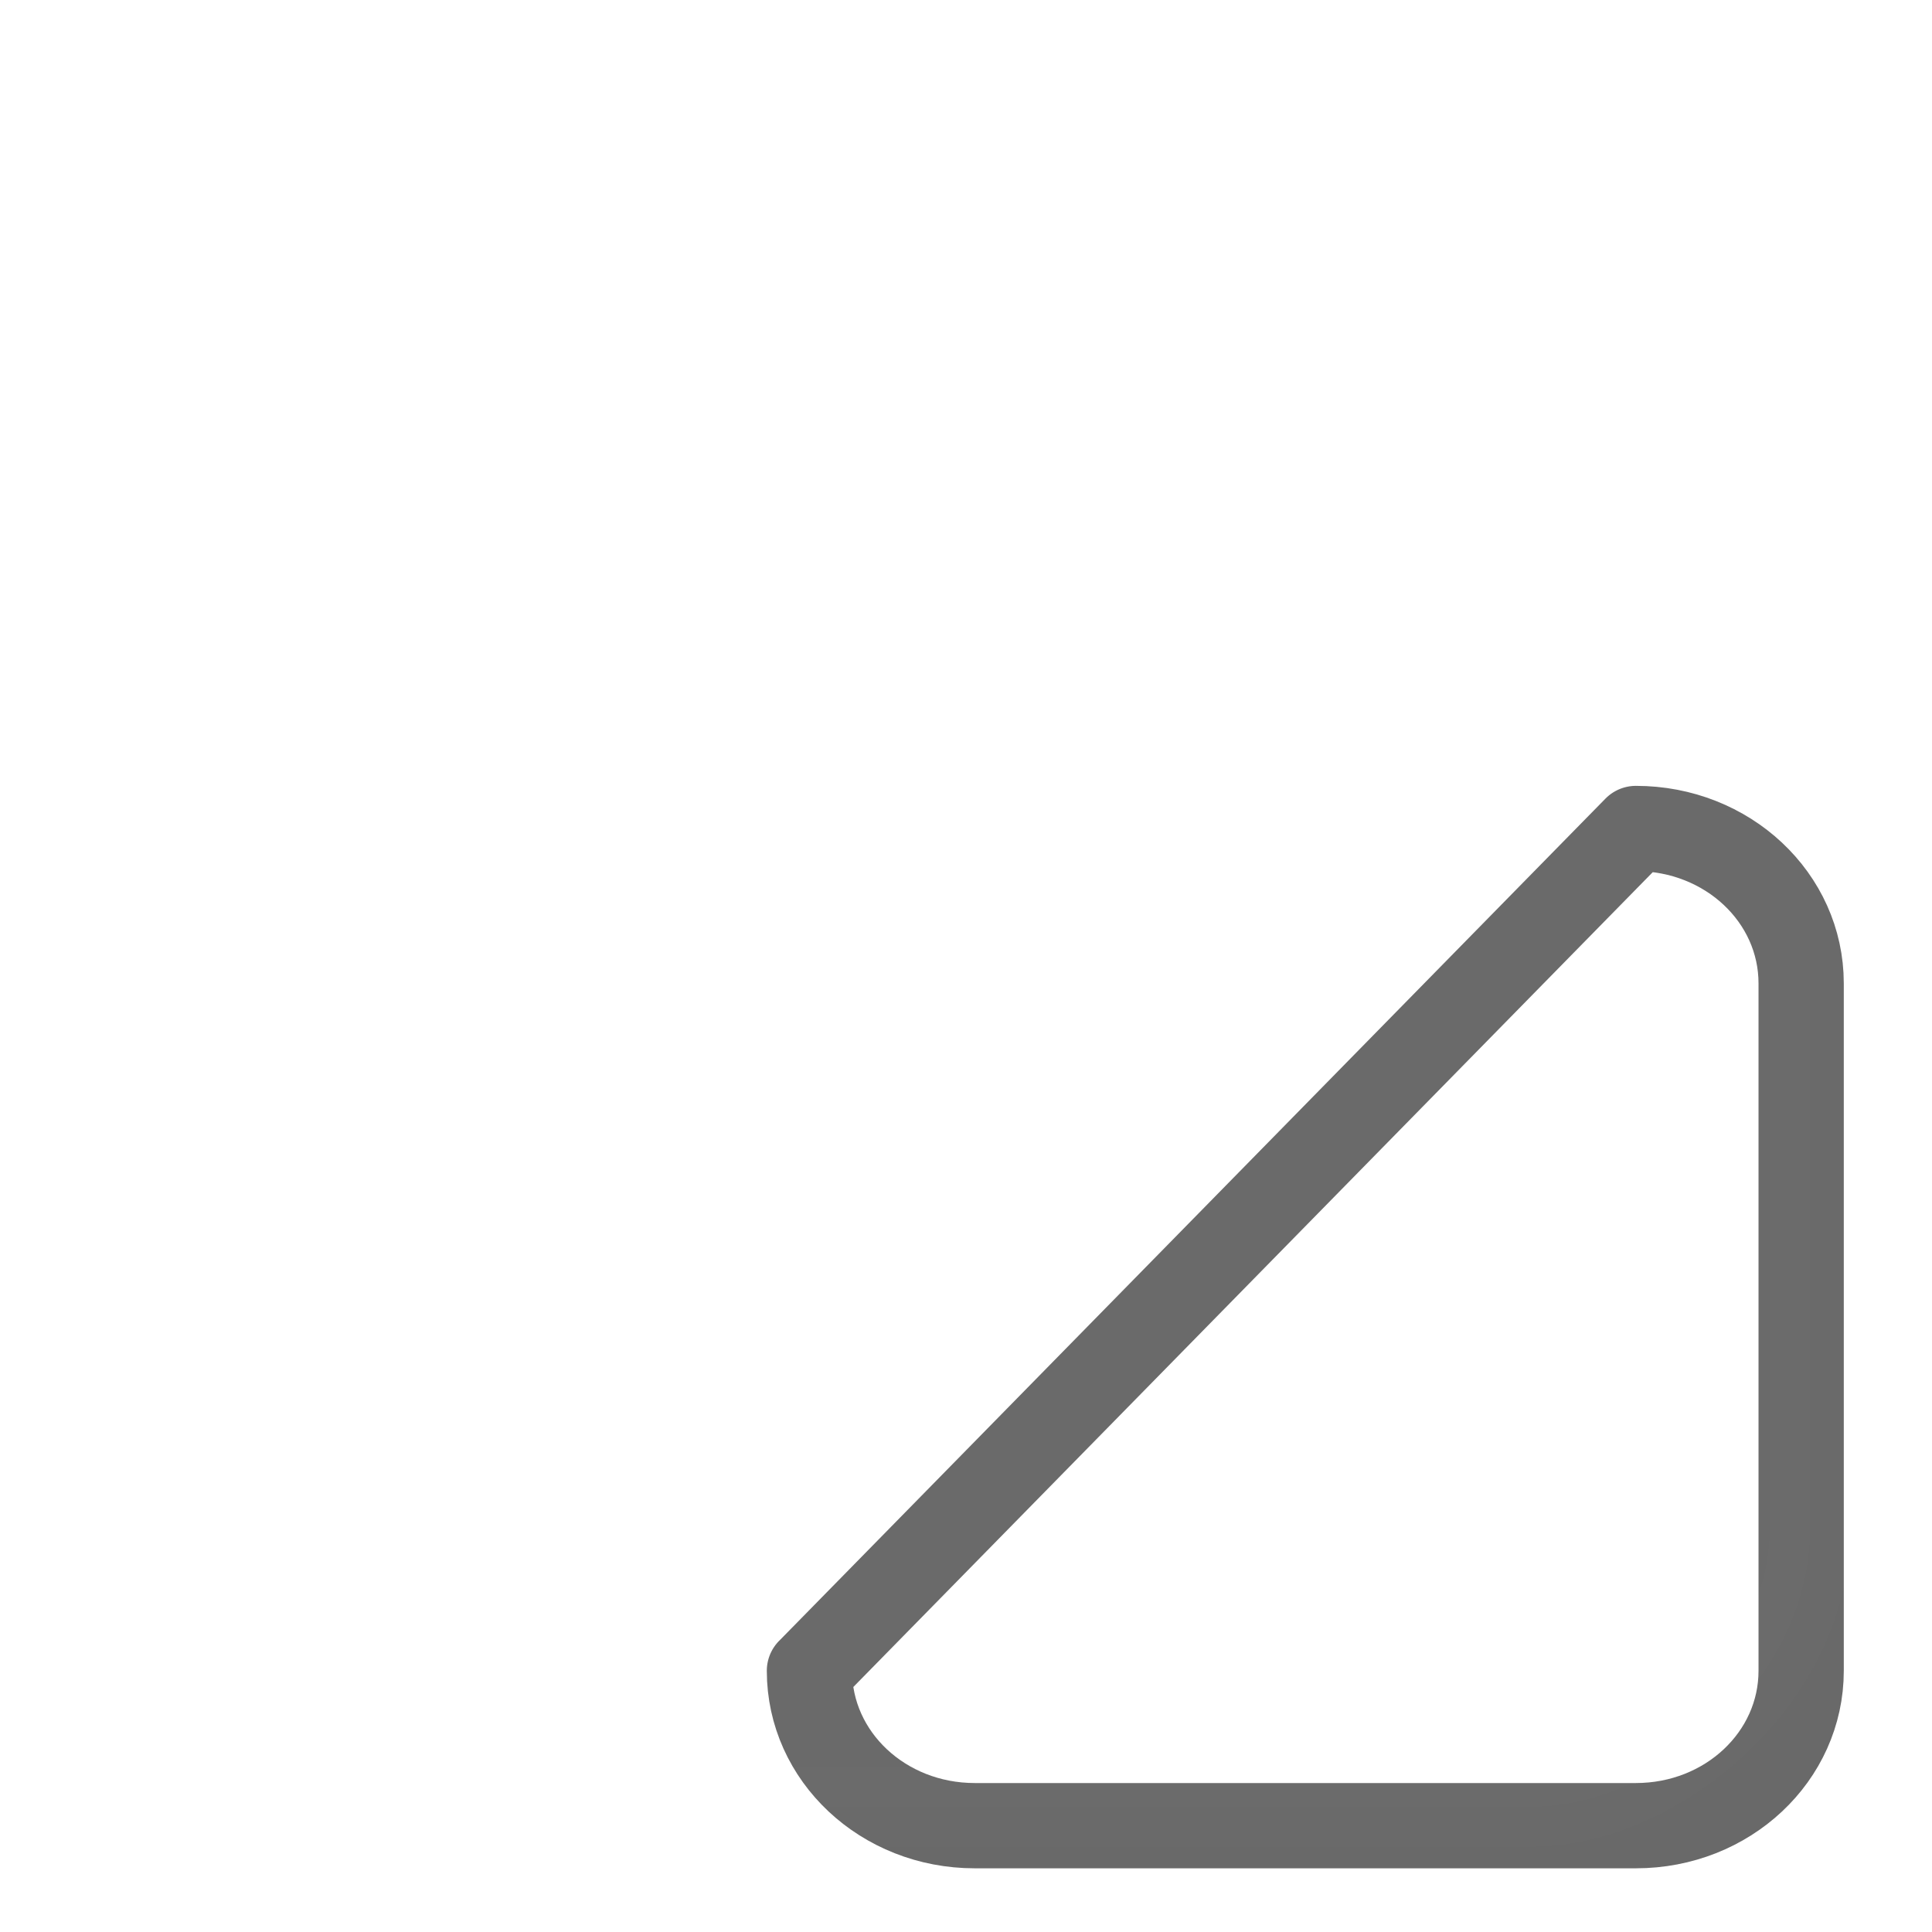 <?xml version="1.0" encoding="UTF-8" standalone="no"?>
<svg id="svg2" xmlns:rdf="http://www.w3.org/1999/02/22-rdf-syntax-ns#" xmlns="http://www.w3.org/2000/svg" height="29pt" viewBox="13 43 29 29" width="29pt" version="1.0" xmlns:cc="http://creativecommons.org/ns#" xmlns:dc="http://purl.org/dc/elements/1.1/">
 <defs id="defs6">
 </defs>
 <g id="icon">
  <path id="iconBG" stroke-linejoin="round" d="m25.151,68.079,12.404-12.643c1.374,0,2.481,1.037,2.481,2.325v10.318c0,1.288-1.106,2.325-2.481,2.325h-9.924c-1.374,0-2.481-1.037-2.481-2.325z" stroke="#696969" stroke-width="1.28" fill="none"/>
<rect id="overlay" opacity="0.01" ry="4.166" transform="matrix(0,-1,1,0,0,0)" height="25" width="25" stroke="#e6e6e6" stroke-miterlimit="4" y="15.167" x="-70.116" stroke-width="1.2" fill="#e6e6e6"/>
 </g>
</svg>